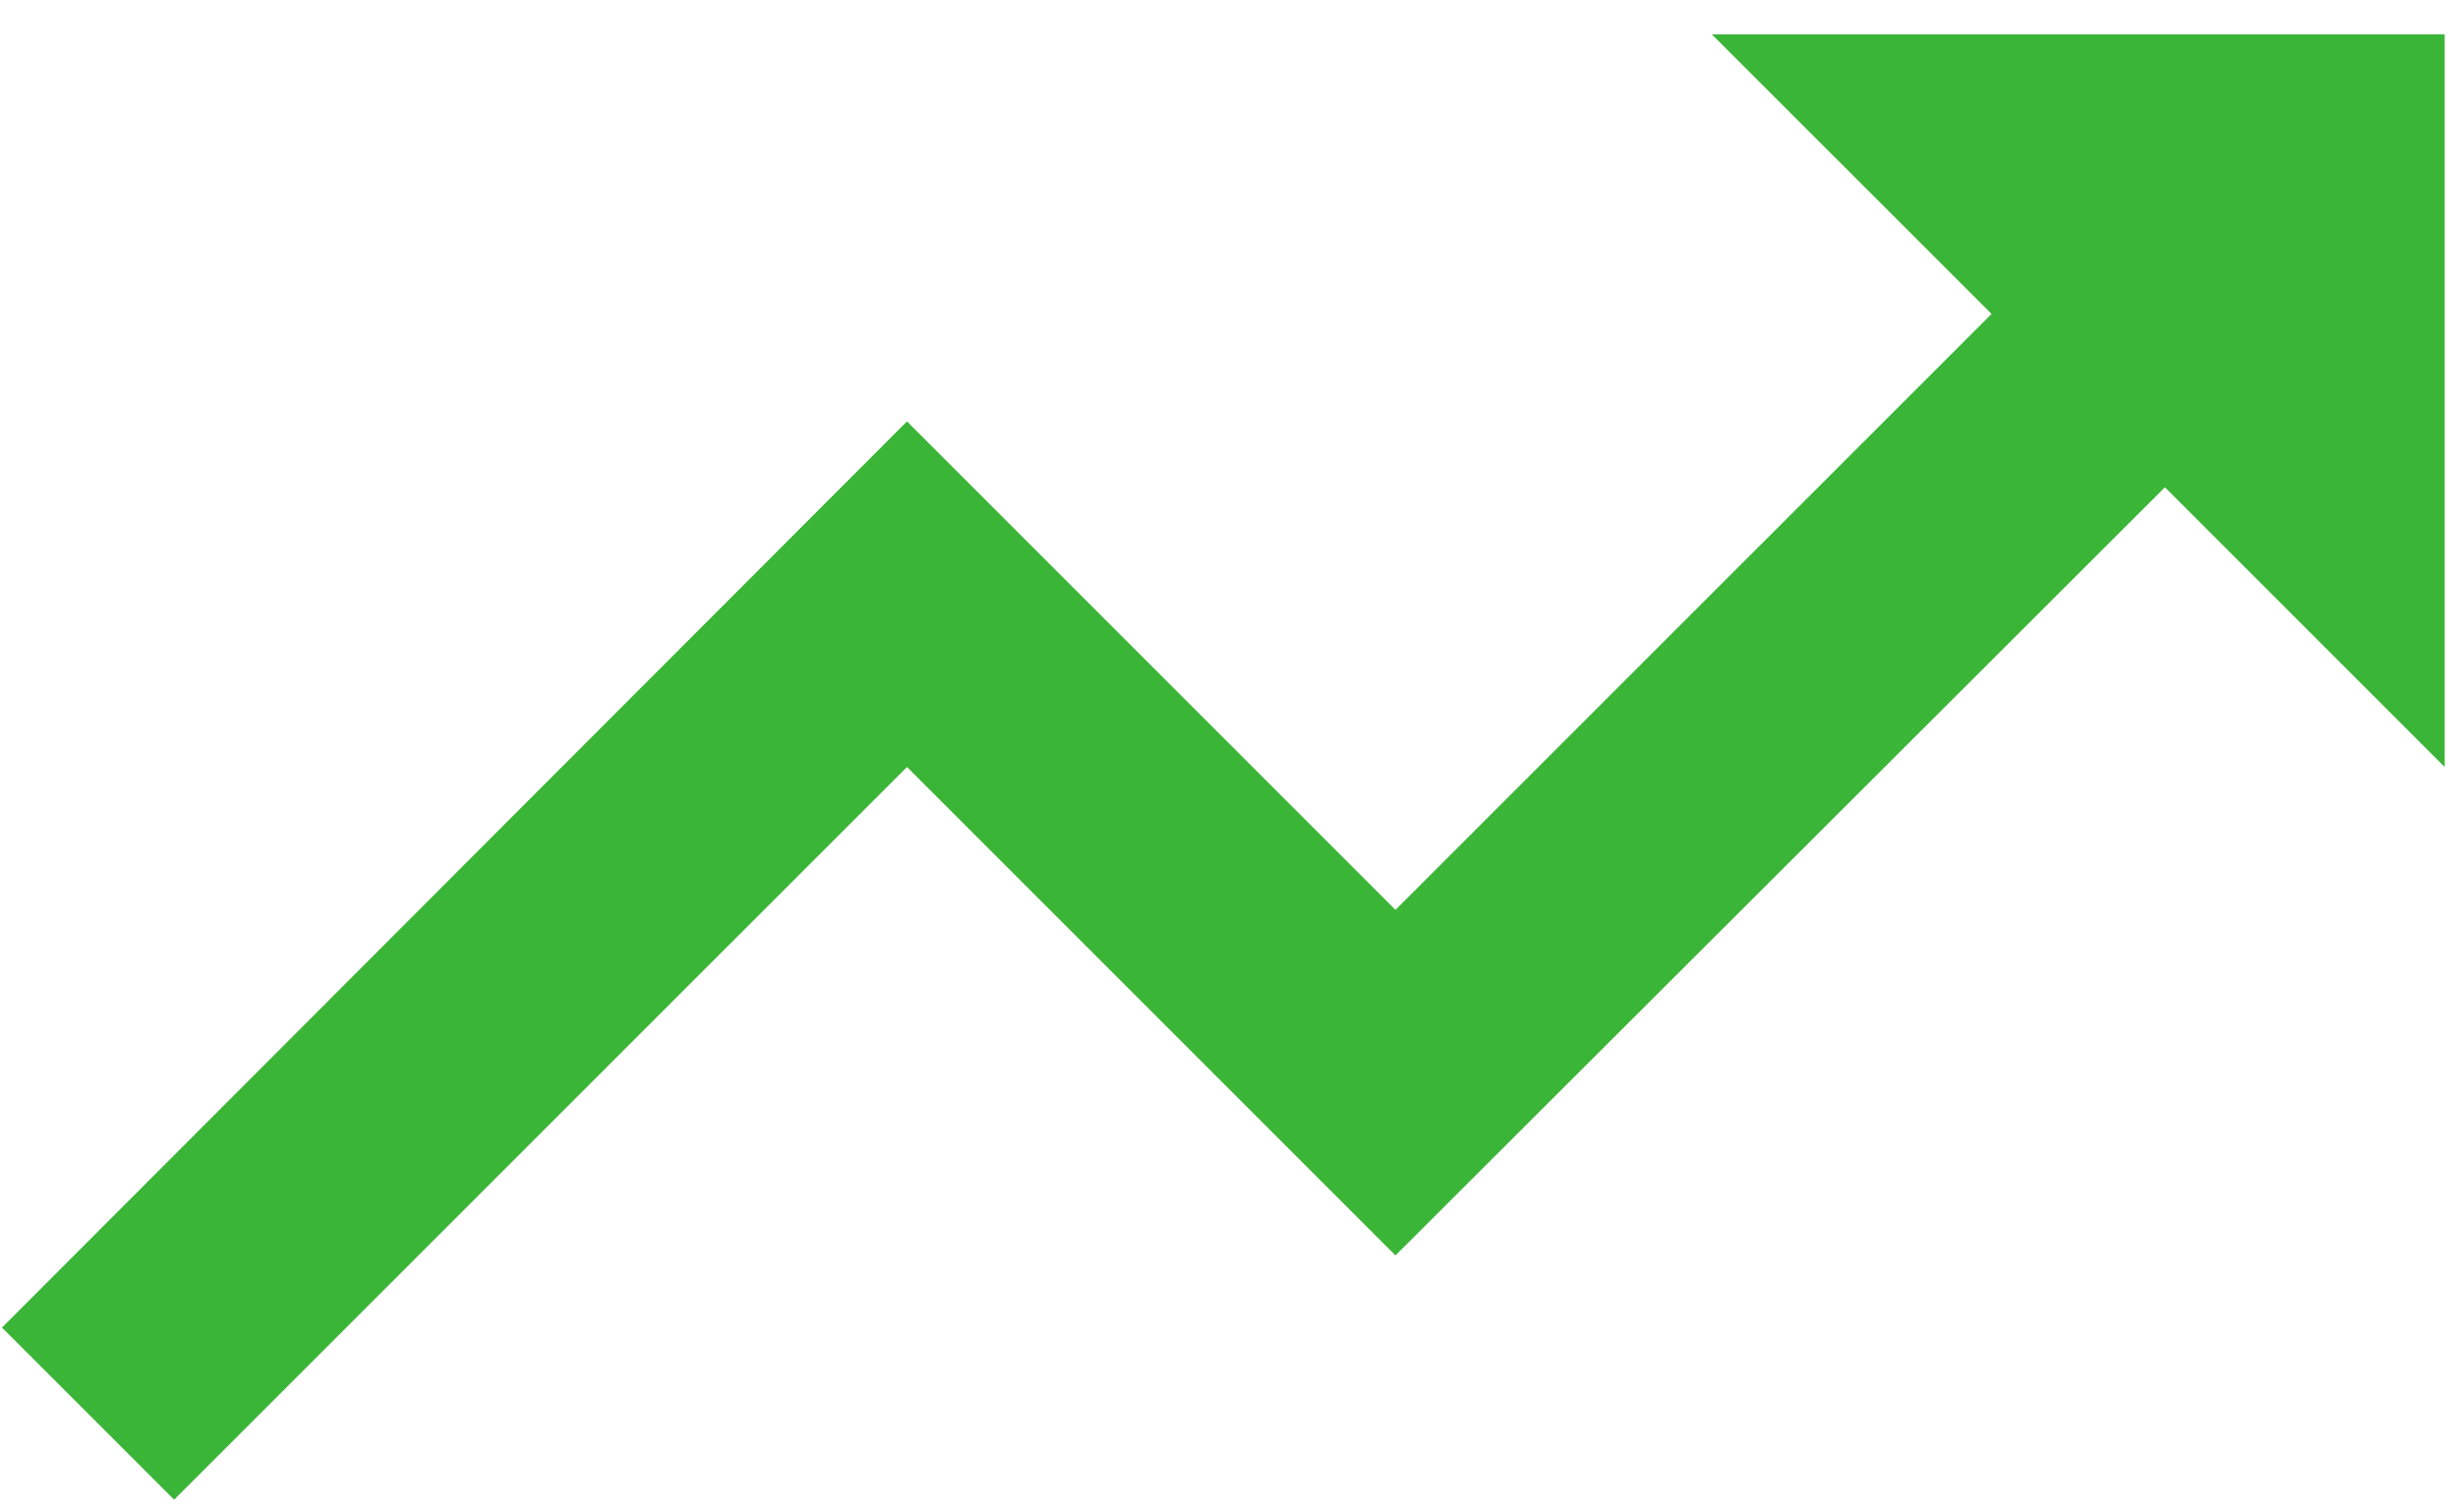<svg width="26" height="16" viewBox="0 0 26 16" fill="none" xmlns="http://www.w3.org/2000/svg">
<path d="M18.107 0.363L21.066 3.321L14.761 9.625L9.594 4.458L0.021 14.044L1.842 15.865L9.594 8.114L14.761 13.281L22.9 5.155L25.859 8.114V0.363H18.107Z" fill="#3BB537"/>
</svg>
